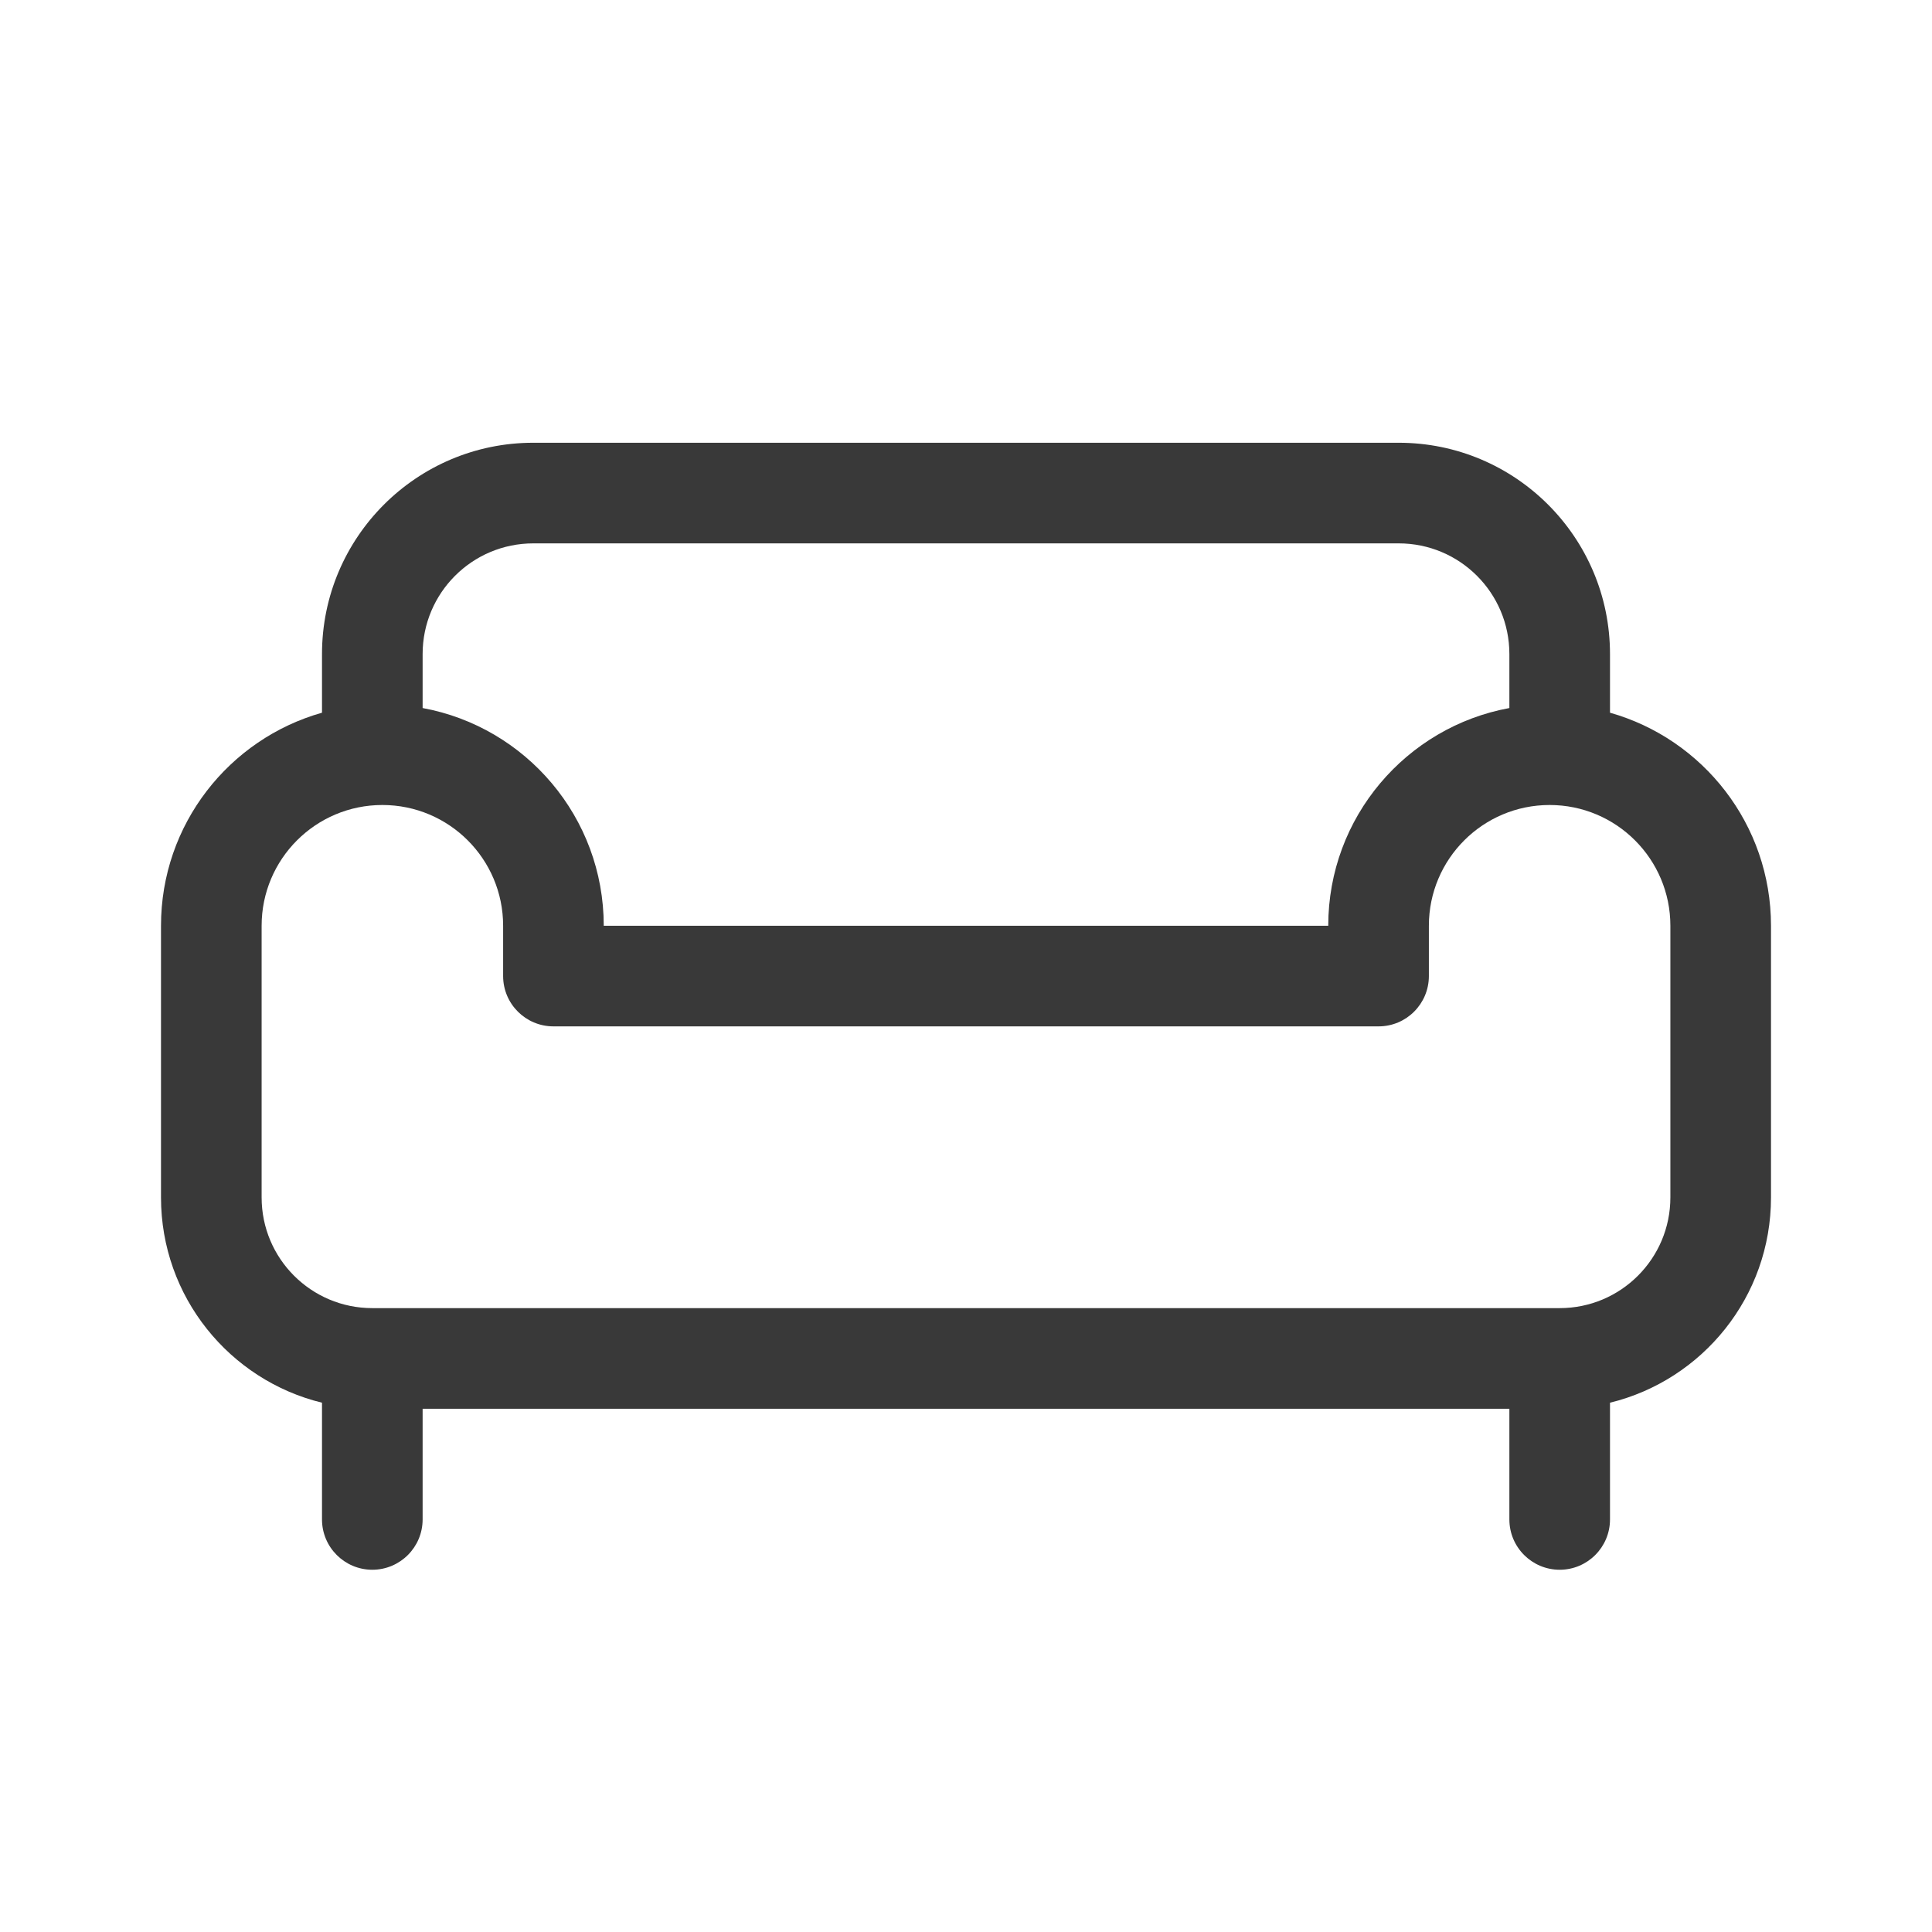<svg xmlns="http://www.w3.org/2000/svg" width="48" height="48" viewBox="0 0 48 48" fill="#393939">
<path d="M13.25 11C10.351 11 8 13.351 8 16.25V17.707C5.691 18.36 4 20.482 4 23V29.75C4 32.219 5.704 34.289 8 34.85V37.75C8 38.44 8.56 39 9.25 39C9.94 39 10.5 38.44 10.5 37.75V35H37.5V37.75C37.5 38.44 38.06 39 38.75 39C39.44 39 40 38.44 40 37.75V34.85C42.296 34.289 44 32.219 44 29.75V23C44 20.482 42.309 18.36 40 17.707V16.25C40 13.351 37.65 11 34.75 11H13.25ZM37.5 17.591C34.94 18.061 33 20.304 33 23H15C15 20.304 13.06 18.061 10.5 17.591V16.25C10.5 14.731 11.731 13.5 13.25 13.5H34.75C36.269 13.5 37.5 14.731 37.5 16.25V17.591ZM6.5 23C6.5 21.343 7.843 20 9.5 20C11.157 20 12.5 21.343 12.5 23V24.25C12.5 24.94 13.06 25.5 13.75 25.5H34.25C34.94 25.5 35.5 24.94 35.5 24.25V23C35.5 21.343 36.843 20 38.5 20C40.157 20 41.5 21.343 41.5 23V29.75C41.5 31.269 40.269 32.5 38.75 32.5H9.25C7.731 32.5 6.5 31.269 6.5 29.75V23Z" fill="#393939"/>
</svg>